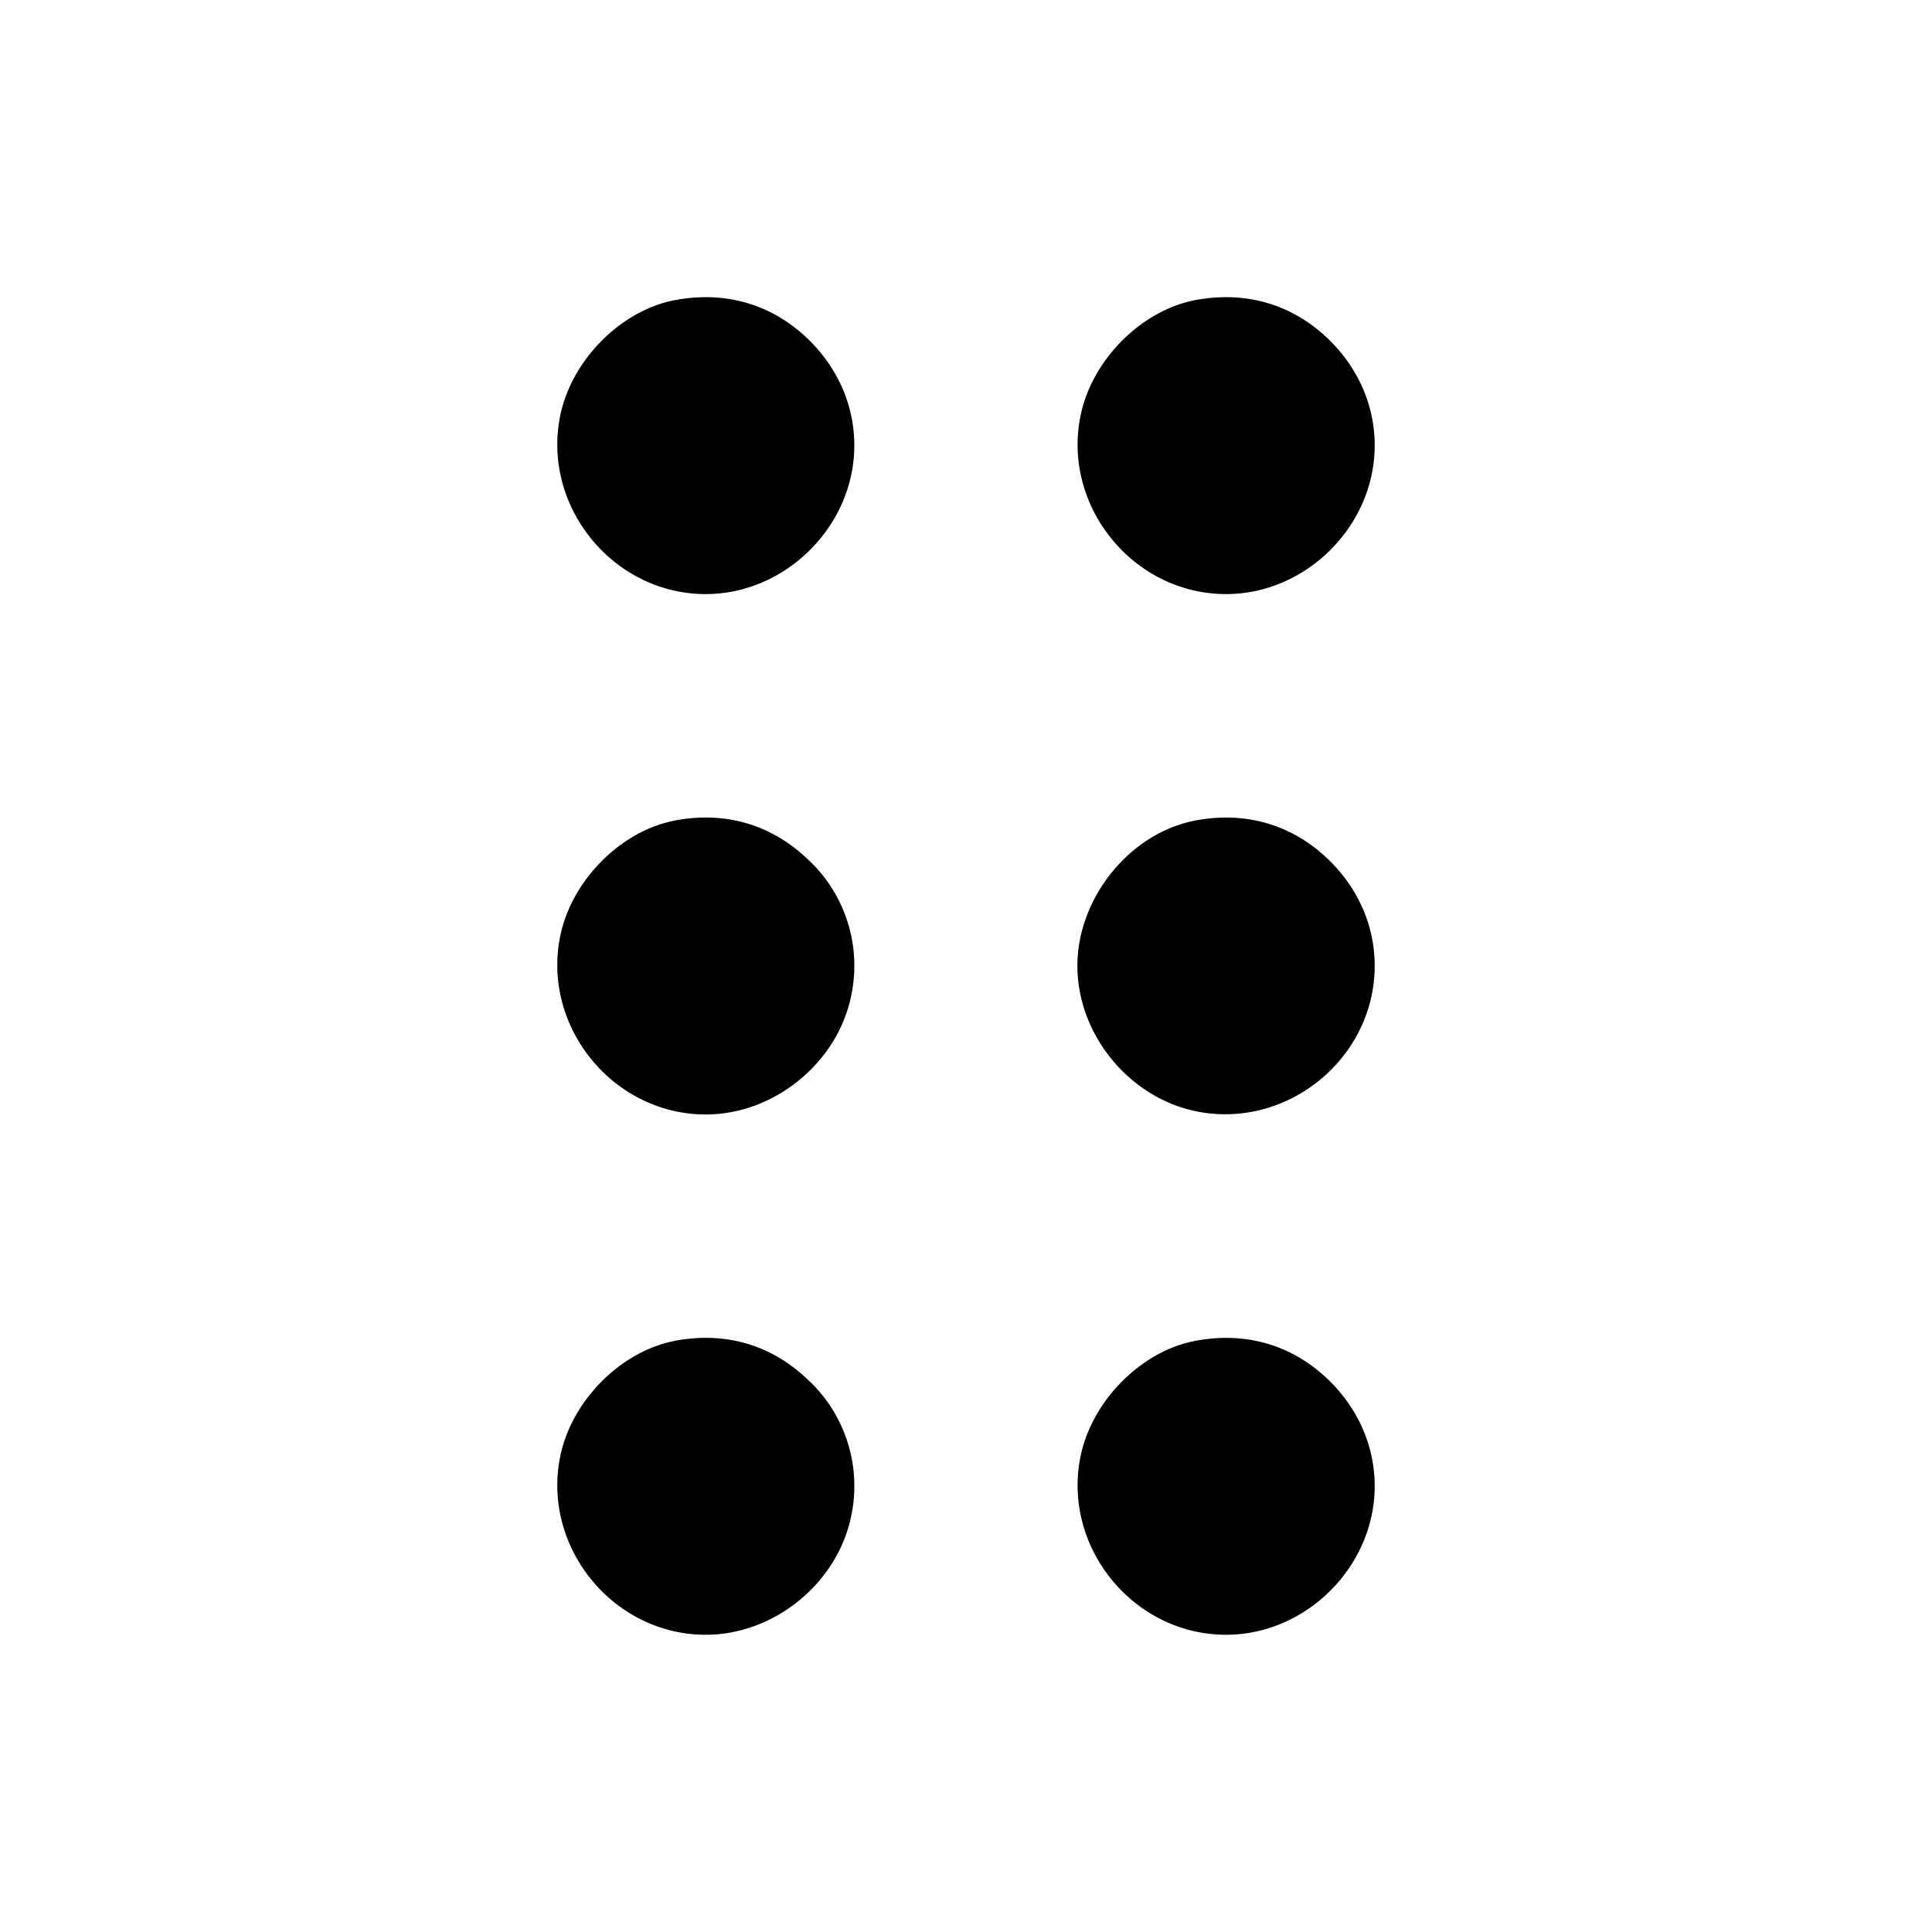<svg xmlns="http://www.w3.org/2000/svg" width="26" height="26" fill="currentColor" class="sym sym-dots-grid-02-solid" viewBox="0 0 26 26">
  <path d="M9.077 4.04c-.721.139-1.381.802-1.536 1.546-.255 1.224.708 2.409 1.956 2.409 1.08 0 2-.92 2-2 0-.524-.21-1.018-.595-1.405-.492-.49-1.128-.682-1.825-.55m7.003 0c-.722.139-1.382.802-1.537 1.546-.255 1.224.708 2.409 1.957 2.409 1.08 0 2-.92 2-2 0-.524-.21-1.018-.596-1.405-.492-.49-1.128-.682-1.825-.55m-7.002 7.004c-.721.138-1.381.801-1.536 1.545-.255 1.224.708 2.409 1.956 2.409.92 0 1.77-.69 1.957-1.593a1.95 1.95 0 0 0-.552-1.812H10.9c-.492-.49-1.128-.683-1.824-.55m7.004.001c-.874.167-1.581 1.04-1.581 1.953 0 .92.69 1.769 1.592 1.957 1.225.255 2.409-.708 2.409-1.957 0-.523-.21-1.017-.596-1.404-.492-.49-1.128-.682-1.825-.55m-7.002 7.003c-.721.138-1.381.801-1.536 1.545C7.286 20.816 8.25 22 9.497 22c.92 0 1.77-.69 1.957-1.593a1.95 1.95 0 0 0-.552-1.812H10.9c-.492-.49-1.128-.683-1.824-.55zm7.003 0c-.722.138-1.382.801-1.537 1.545C14.288 20.816 15.251 22 16.5 22c1.08 0 2-.92 2-2 0-.523-.21-1.018-.596-1.405-.492-.49-1.128-.682-1.825-.549"/>
</svg>
